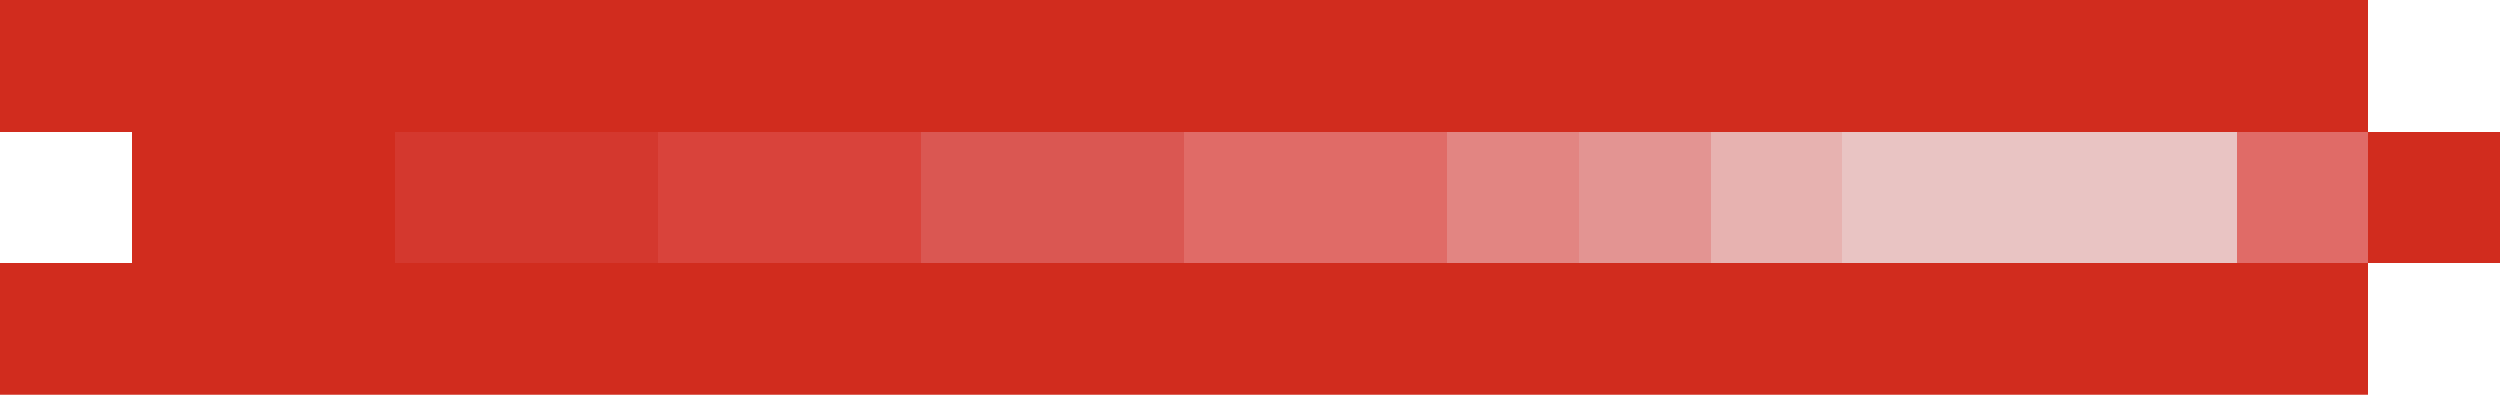 <svg xmlns="http://www.w3.org/2000/svg" viewBox="0 -0.5 19 3" shape-rendering="crispEdges"><path stroke="#d12c1e" d="M0 0h18M1 1h2m15 0h1M0 2h18"/><path stroke="#d4382e" d="M3 1h2"/><path stroke="#d9433b" d="M5 1h2"/><path stroke="#da5752" d="M7 1h2"/><path stroke="#e06b67" d="M9 1h2m6 0h1"/><path stroke="#e28582" d="M11 1h1"/><path stroke="#e39492" d="M12 1h1"/><path stroke="#e7b2b0" d="M13 1h1"/><path stroke="#e9c4c3" d="M14 1h3"/></svg>